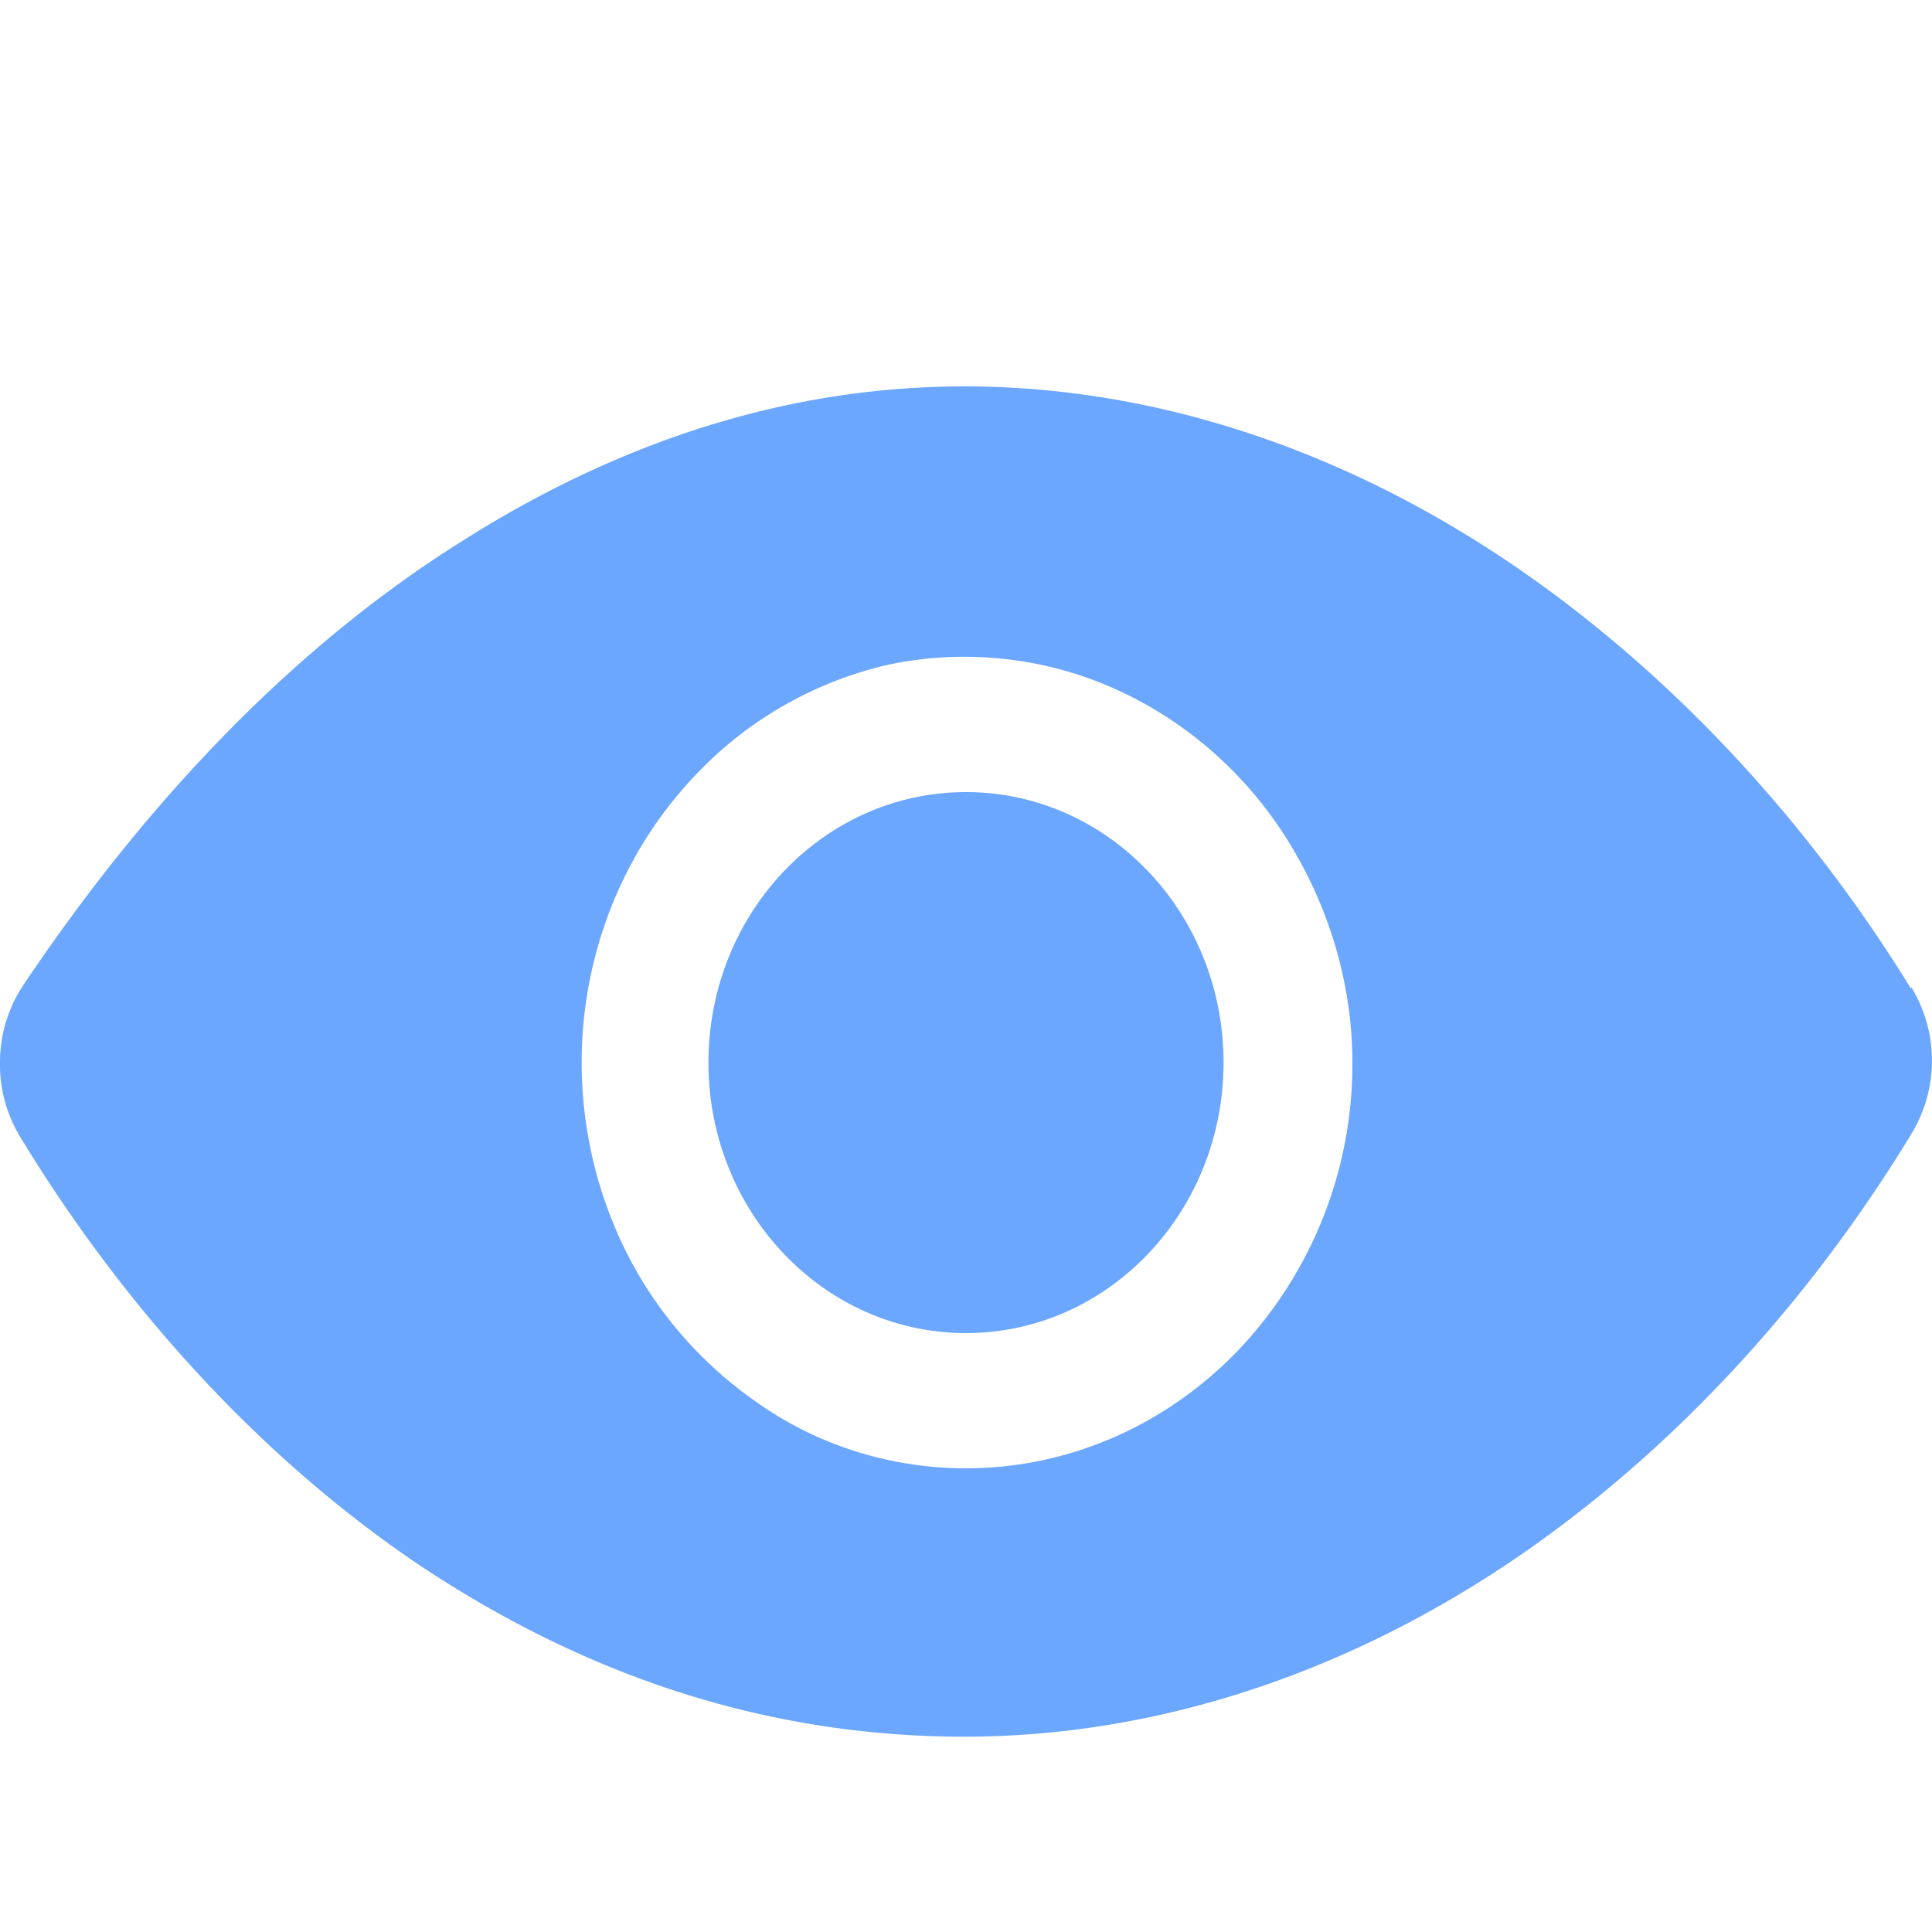 <svg xmlns="http://www.w3.org/2000/svg" width="10" height="10" viewBox="0 0 10 10" fill="#6BA6FF"><path d="M5 6.9c.736 0 1.333-.627 1.333-1.4S5.737 4.1 5 4.1s-1.333.627-1.333 1.4S4.264 6.9 5 6.9zm4.893-1.78c-.55-.895-1.266-1.655-2.068-2.2C6.938 2.318 5.96 2 4.993 2c-.886 0-1.757.266-2.6.8C1.556 3.324.787 4.105.12 5.1a.72.72 0 0 0-.12.397.72.72 0 0 0 .106.39c.55.904 1.258 1.666 2.047 2.202.9.604 1.845.9 2.84.9.973 0 1.954-.316 2.837-.913.8-.542 1.515-1.305 2.064-2.208a.73.73 0 0 0-.002-.76zM5 7.6c-.396 0-.782-.123-1.1-.354a2.08 2.08 0 0 1-.737-.942 2.2 2.2 0 0 1-.114-1.213c.077-.407.268-.782.547-1.075A1.98 1.98 0 0 1 4.6 3.44a1.91 1.91 0 0 1 1.156.119c.365.16.678.428.898.773S7 5.085 7 5.5a2.15 2.15 0 0 1-.586 1.484C6.038 7.378 5.53 7.6 5 7.6z"/></svg>